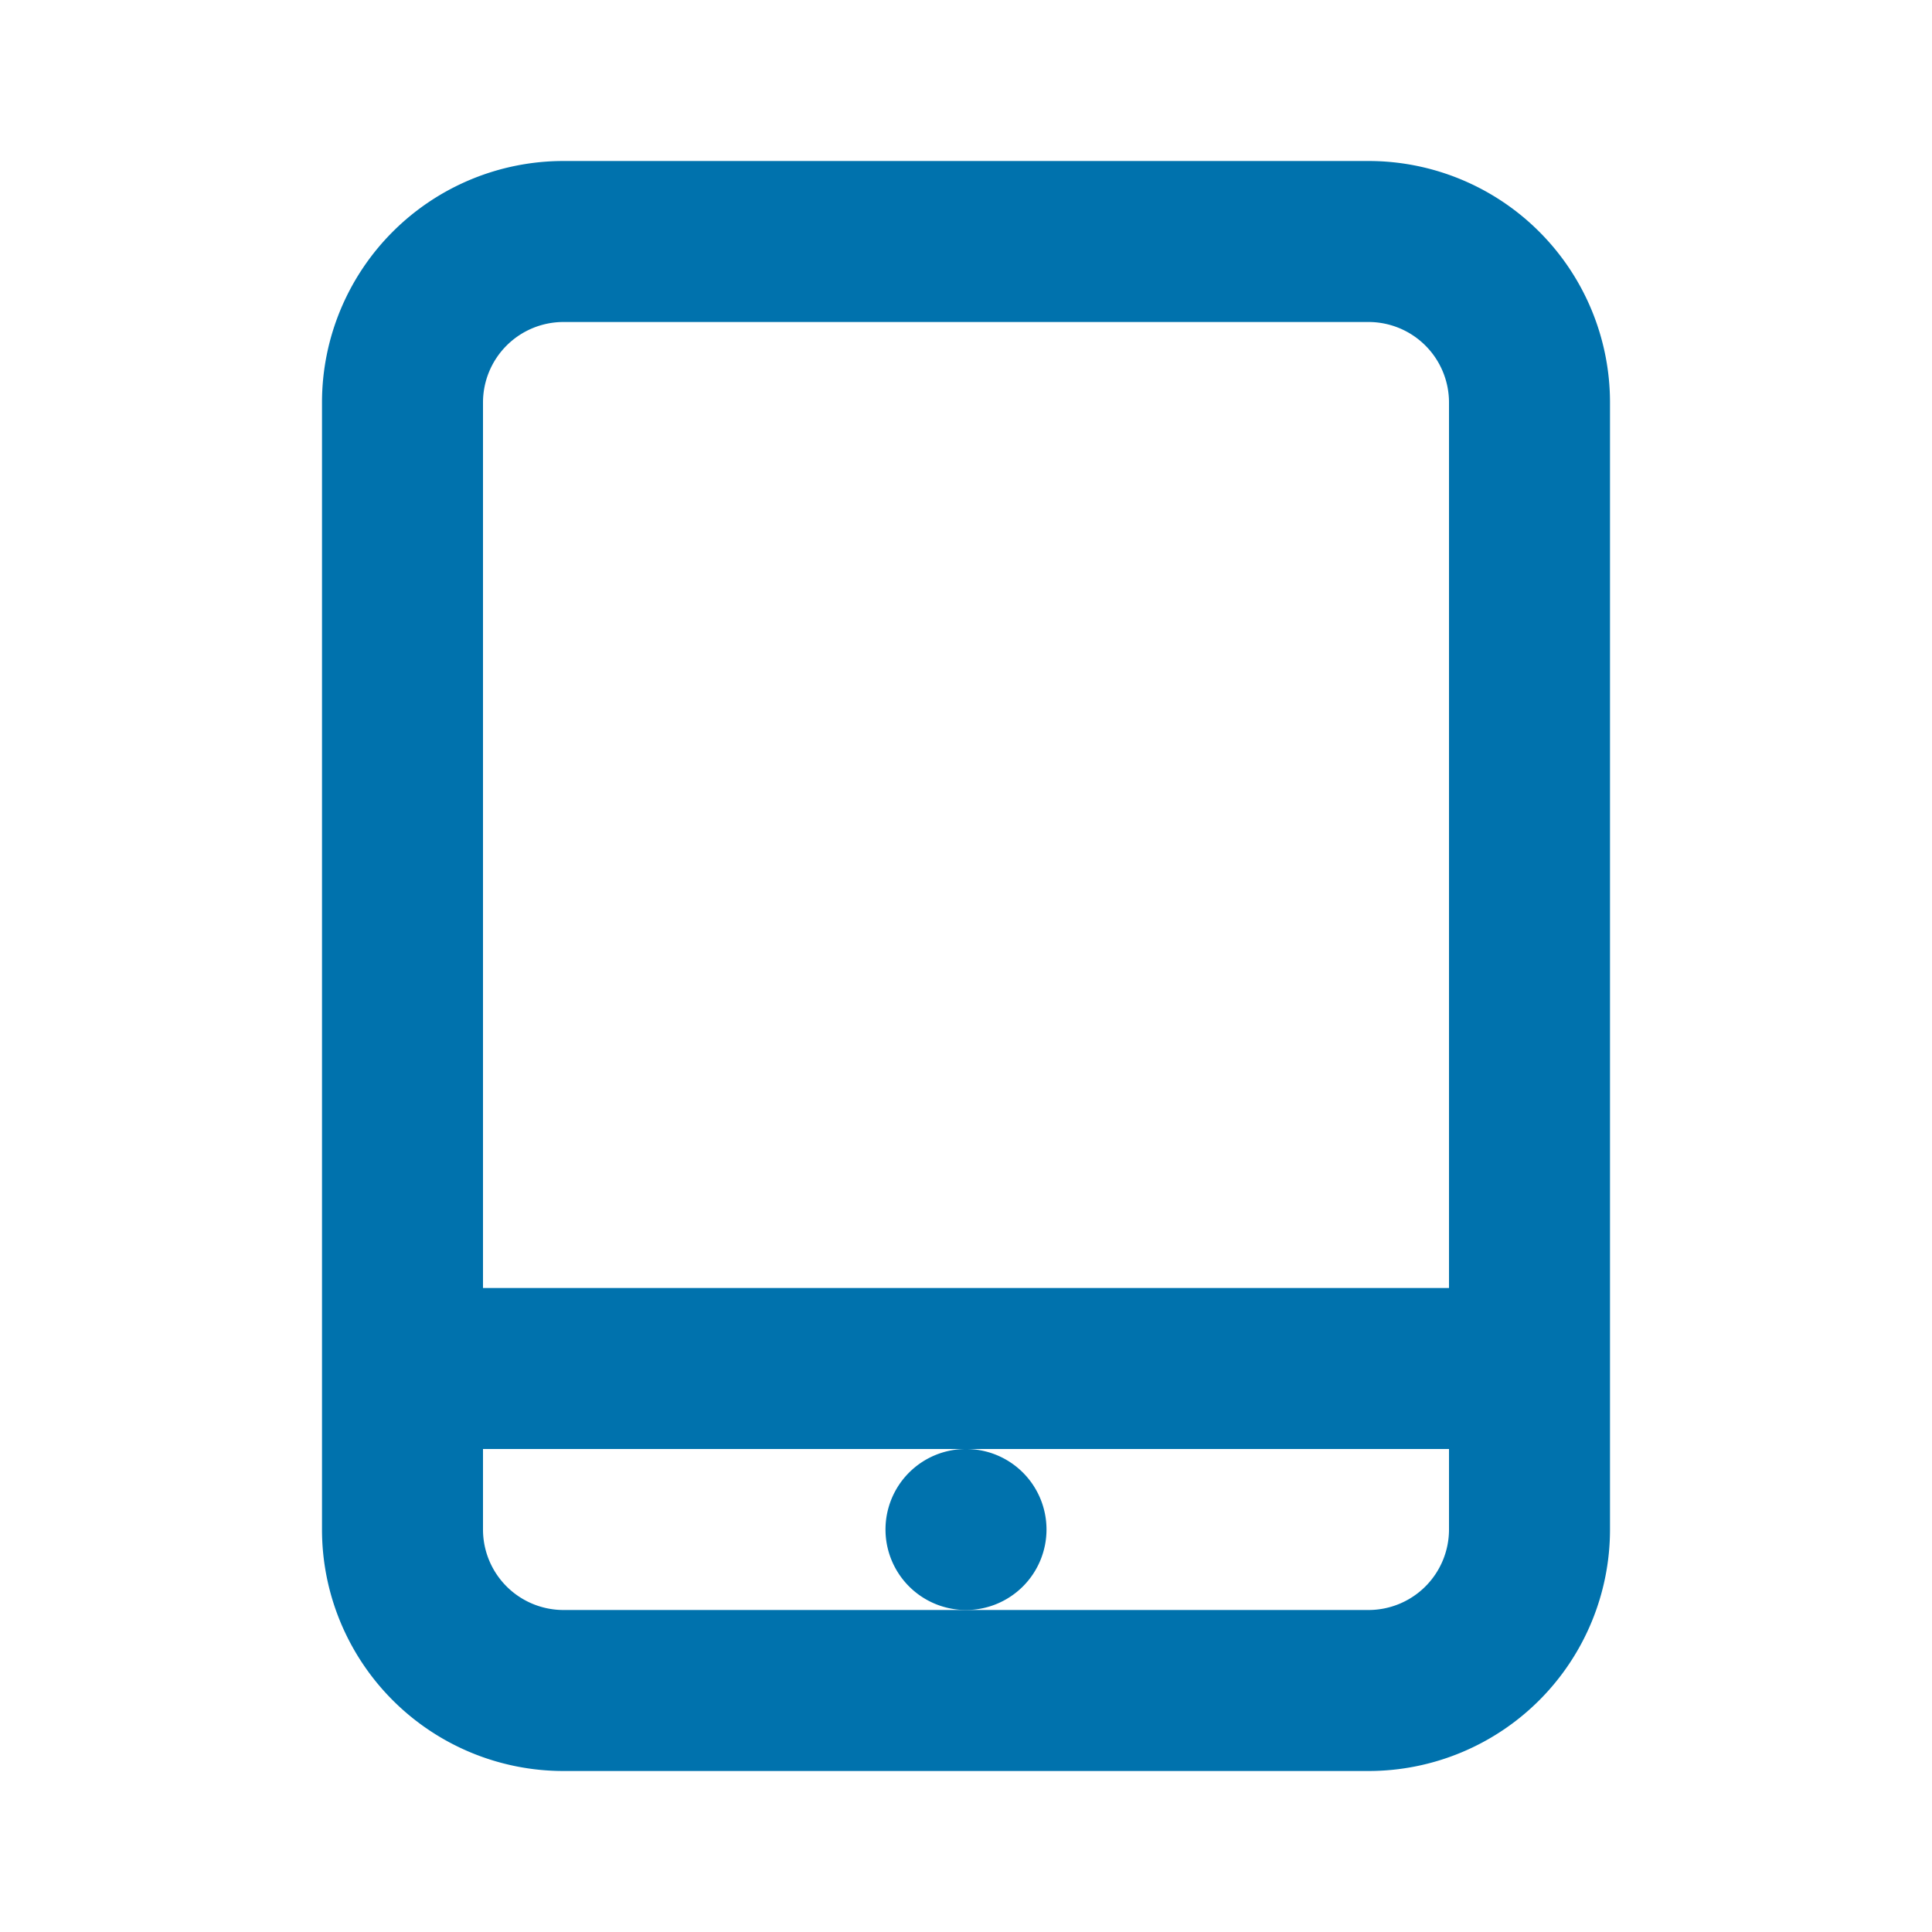 <svg xmlns="http://www.w3.org/2000/svg" xmlns:xlink="http://www.w3.org/1999/xlink" viewBox="0 0 48 48"><defs><style>.cls-1{fill:#0072ad;}.cls-2{opacity:0;}.cls-3{clip-path:url(#clip-path);}</style><clipPath id="clip-path"><rect class="cls-1" width="48" height="48"/></clipPath></defs><g id="icones"><path class="cls-1" d="M34,4H14a6,6,0,0,0-6,6V38a6,6,0,0,0,6,6H34a6,6,0,0,0,6-6V10a6,6,0,0,0-6-6m2,34a2,2,0,0,1-2,2H14a2,2,0,0,1-2-2V36H36Zm0-6H12V10a2,2,0,0,1,2-2H34a2,2,0,0,1,2,2Z"/><path class="cls-1" d="M26,38a2,2,0,1,0-2,2,2,2,0,0,0,2-2"/><g class="cls-2"><rect class="cls-1" width="48" height="48"/><g class="cls-3"><g class="cls-2"><rect class="cls-1" width="48" height="48"/><g class="cls-3"><rect class="cls-1" width="48" height="48"/></g></g></g></g></g></svg>